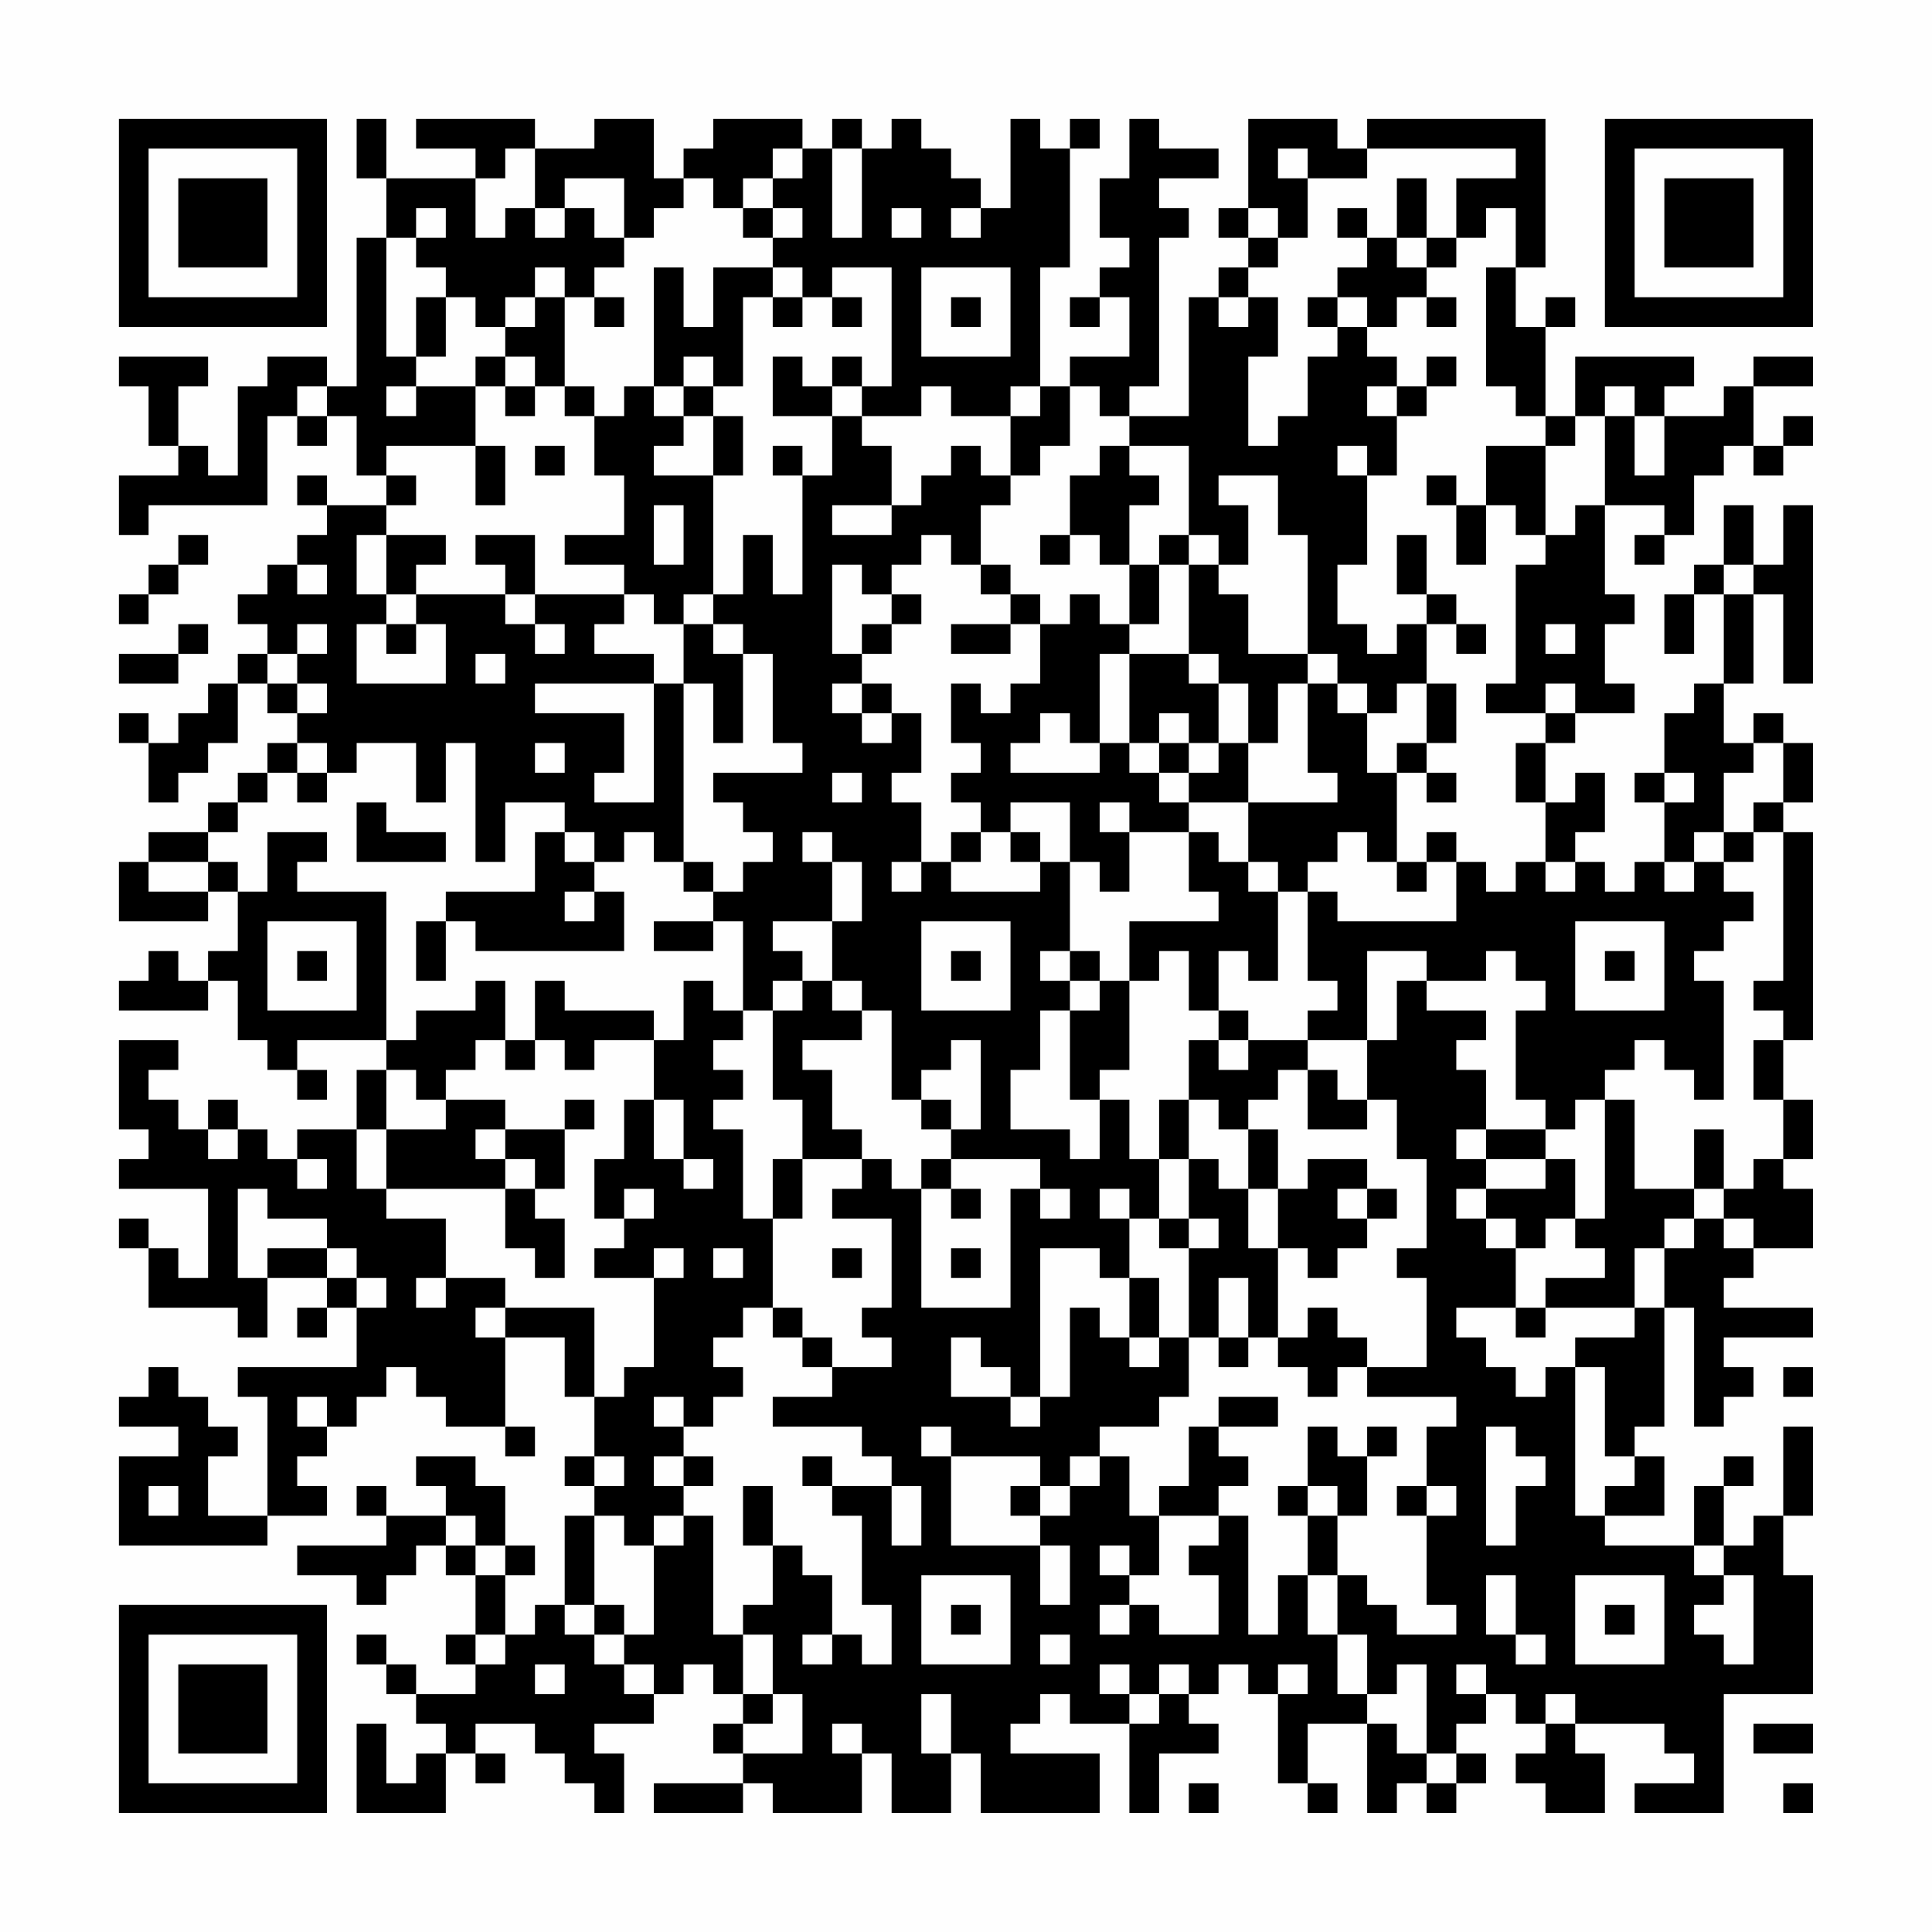 <?xml version="1.0" encoding="UTF-8"?>
<svg xmlns="http://www.w3.org/2000/svg" version="1.1" width="300" height="300" viewBox="0 0 300 300"><rect x="0" y="0" width="300" height="300" fill="#fefefe"/><g transform="scale(4.615)"><g transform="translate(4,4)"><path fill-rule="evenodd" d="M8 0L8 2L9 2L9 4L8 4L8 9L7 9L7 8L5 8L5 9L4 9L4 12L3 12L3 11L2 11L2 9L3 9L3 8L0 8L0 9L1 9L1 11L2 11L2 12L0 12L0 14L1 14L1 13L5 13L5 10L6 10L6 11L7 11L7 10L8 10L8 12L9 12L9 13L7 13L7 12L6 12L6 13L7 13L7 14L6 14L6 15L5 15L5 16L4 16L4 17L5 17L5 18L4 18L4 19L3 19L3 20L2 20L2 21L1 21L1 20L0 20L0 21L1 21L1 23L2 23L2 22L3 22L3 21L4 21L4 19L5 19L5 20L6 20L6 21L5 21L5 22L4 22L4 23L3 23L3 24L1 24L1 25L0 25L0 27L3 27L3 26L4 26L4 28L3 28L3 29L2 29L2 28L1 28L1 29L0 29L0 30L3 30L3 29L4 29L4 31L5 31L5 32L6 32L6 33L7 33L7 32L6 32L6 31L9 31L9 32L8 32L8 34L6 34L6 35L5 35L5 34L4 34L4 33L3 33L3 34L2 34L2 33L1 33L1 32L2 32L2 31L0 31L0 34L1 34L1 35L0 35L0 36L3 36L3 39L2 39L2 38L1 38L1 37L0 37L0 38L1 38L1 40L4 40L4 41L5 41L5 39L7 39L7 40L6 40L6 41L7 41L7 40L8 40L8 42L4 42L4 43L5 43L5 47L3 47L3 45L4 45L4 44L3 44L3 43L2 43L2 42L1 42L1 43L0 43L0 44L2 44L2 45L0 45L0 48L5 48L5 47L7 47L7 46L6 46L6 45L7 45L7 44L8 44L8 43L9 43L9 42L10 42L10 43L11 43L11 44L13 44L13 45L14 45L14 44L13 44L13 41L15 41L15 43L16 43L16 45L15 45L15 46L16 46L16 47L15 47L15 50L14 50L14 51L13 51L13 49L14 49L14 48L13 48L13 46L12 46L12 45L10 45L10 46L11 46L11 47L9 47L9 46L8 46L8 47L9 47L9 48L6 48L6 49L8 49L8 50L9 50L9 49L10 49L10 48L11 48L11 49L12 49L12 51L11 51L11 52L12 52L12 53L10 53L10 52L9 52L9 51L8 51L8 52L9 52L9 53L10 53L10 54L11 54L11 55L10 55L10 56L9 56L9 54L8 54L8 57L11 57L11 55L12 55L12 56L13 56L13 55L12 55L12 54L14 54L14 55L15 55L15 56L16 56L16 57L17 57L17 55L16 55L16 54L18 54L18 53L19 53L19 52L20 52L20 53L21 53L21 54L20 54L20 55L21 55L21 56L18 56L18 57L21 57L21 56L22 56L22 57L25 57L25 55L26 55L26 57L28 57L28 55L29 55L29 57L33 57L33 55L30 55L30 54L31 54L31 53L32 53L32 54L34 54L34 57L35 57L35 55L37 55L37 54L36 54L36 53L37 53L37 52L38 52L38 53L39 53L39 56L40 56L40 57L41 57L41 56L40 56L40 54L42 54L42 57L43 57L43 56L44 56L44 57L45 57L45 56L46 56L46 55L45 55L45 54L46 54L46 53L47 53L47 54L48 54L48 55L47 55L47 56L48 56L48 57L50 57L50 55L49 55L49 54L52 54L52 55L53 55L53 56L51 56L51 57L54 57L54 53L57 53L57 49L56 49L56 47L57 47L57 44L56 44L56 47L55 47L55 48L54 48L54 46L55 46L55 45L54 45L54 46L53 46L53 48L50 48L50 47L52 47L52 45L51 45L51 44L52 44L52 40L53 40L53 44L54 44L54 43L55 43L55 42L54 42L54 41L57 41L57 40L54 40L54 39L55 39L55 38L57 38L57 36L56 36L56 35L57 35L57 33L56 33L56 31L57 31L57 24L56 24L56 23L57 23L57 21L56 21L56 20L55 20L55 21L54 21L54 19L55 19L55 16L56 16L56 19L57 19L57 13L56 13L56 15L55 15L55 13L54 13L54 15L53 15L53 16L52 16L52 18L53 18L53 16L54 16L54 19L53 19L53 20L52 20L52 22L51 22L51 23L52 23L52 25L51 25L51 26L50 26L50 25L49 25L49 24L50 24L50 22L49 22L49 23L48 23L48 21L49 21L49 20L51 20L51 19L50 19L50 17L51 17L51 16L50 16L50 13L52 13L52 14L51 14L51 15L52 15L52 14L53 14L53 12L54 12L54 11L55 11L55 12L56 12L56 11L57 11L57 10L56 10L56 11L55 11L55 9L57 9L57 8L55 8L55 9L54 9L54 10L52 10L52 9L53 9L53 8L49 8L49 10L48 10L48 7L49 7L49 6L48 6L48 7L47 7L47 5L48 5L48 0L42 0L42 1L41 1L41 0L38 0L38 3L37 3L37 4L38 4L38 5L37 5L37 6L36 6L36 10L34 10L34 9L35 9L35 4L36 4L36 3L35 3L35 2L37 2L37 1L35 1L35 0L34 0L34 2L33 2L33 4L34 4L34 5L33 5L33 6L32 6L32 7L33 7L33 6L34 6L34 8L32 8L32 9L31 9L31 5L32 5L32 1L33 1L33 0L32 0L32 1L31 1L31 0L30 0L30 3L29 3L29 2L28 2L28 1L27 1L27 0L26 0L26 1L25 1L25 0L24 0L24 1L23 1L23 0L20 0L20 1L19 1L19 2L18 2L18 0L16 0L16 1L14 1L14 0L10 0L10 1L12 1L12 2L9 2L9 0ZM13 1L13 2L12 2L12 4L13 4L13 3L14 3L14 4L15 4L15 3L16 3L16 4L17 4L17 5L16 5L16 6L15 6L15 5L14 5L14 6L13 6L13 7L12 7L12 6L11 6L11 5L10 5L10 4L11 4L11 3L10 3L10 4L9 4L9 8L10 8L10 9L9 9L9 10L10 10L10 9L12 9L12 11L9 11L9 12L10 12L10 13L9 13L9 14L8 14L8 16L9 16L9 17L8 17L8 19L11 19L11 17L10 17L10 16L13 16L13 17L14 17L14 18L15 18L15 17L14 17L14 16L17 16L17 17L16 17L16 18L18 18L18 19L14 19L14 20L17 20L17 22L16 22L16 23L18 23L18 19L19 19L19 25L18 25L18 24L17 24L17 25L16 25L16 24L15 24L15 23L13 23L13 25L12 25L12 21L11 21L11 23L10 23L10 21L8 21L8 22L7 22L7 21L6 21L6 22L5 22L5 23L4 23L4 24L3 24L3 25L1 25L1 26L3 26L3 25L4 25L4 26L5 26L5 24L7 24L7 25L6 25L6 26L9 26L9 31L10 31L10 30L12 30L12 29L13 29L13 31L12 31L12 32L11 32L11 33L10 33L10 32L9 32L9 34L8 34L8 36L9 36L9 37L11 37L11 39L10 39L10 40L11 40L11 39L13 39L13 40L12 40L12 41L13 41L13 40L16 40L16 43L17 43L17 42L18 42L18 39L19 39L19 38L18 38L18 39L16 39L16 38L17 38L17 37L18 37L18 36L17 36L17 37L16 37L16 35L17 35L17 33L18 33L18 35L19 35L19 36L20 36L20 35L19 35L19 33L18 33L18 31L19 31L19 29L20 29L20 30L21 30L21 31L20 31L20 32L21 32L21 33L20 33L20 34L21 34L21 37L22 37L22 40L21 40L21 41L20 41L20 42L21 42L21 43L20 43L20 44L19 44L19 43L18 43L18 44L19 44L19 45L18 45L18 46L19 46L19 47L18 47L18 48L17 48L17 47L16 47L16 50L15 50L15 51L16 51L16 52L17 52L17 53L18 53L18 52L17 52L17 51L18 51L18 48L19 48L19 47L20 47L20 51L21 51L21 53L22 53L22 54L21 54L21 55L23 55L23 53L22 53L22 51L21 51L21 50L22 50L22 48L23 48L23 49L24 49L24 51L23 51L23 52L24 52L24 51L25 51L25 52L26 52L26 50L25 50L25 47L24 47L24 46L26 46L26 48L27 48L27 46L26 46L26 45L25 45L25 44L22 44L22 43L24 43L24 42L26 42L26 41L25 41L25 40L26 40L26 37L24 37L24 36L25 36L25 35L26 35L26 36L27 36L27 40L30 40L30 36L31 36L31 37L32 37L32 36L31 36L31 35L28 35L28 34L29 34L29 31L28 31L28 32L27 32L27 33L26 33L26 30L25 30L25 29L24 29L24 27L25 27L25 25L24 25L24 24L23 24L23 25L24 25L24 27L22 27L22 28L23 28L23 29L22 29L22 30L21 30L21 27L20 27L20 26L21 26L21 25L22 25L22 24L21 24L21 23L20 23L20 22L23 22L23 21L22 21L22 18L21 18L21 17L20 17L20 16L21 16L21 14L22 14L22 16L23 16L23 12L24 12L24 10L25 10L25 11L26 11L26 13L24 13L24 14L26 14L26 13L27 13L27 12L28 12L28 11L29 11L29 12L30 12L30 13L29 13L29 15L28 15L28 14L27 14L27 15L26 15L26 16L25 16L25 15L24 15L24 18L25 18L25 19L24 19L24 20L25 20L25 21L26 21L26 20L27 20L27 22L26 22L26 23L27 23L27 25L26 25L26 26L27 26L27 25L28 25L28 26L31 26L31 25L32 25L32 28L31 28L31 29L32 29L32 30L31 30L31 32L30 32L30 34L32 34L32 35L33 35L33 33L34 33L34 35L35 35L35 37L34 37L34 36L33 36L33 37L34 37L34 39L33 39L33 38L31 38L31 43L30 43L30 42L29 42L29 41L28 41L28 43L30 43L30 44L31 44L31 43L32 43L32 40L33 40L33 41L34 41L34 42L35 42L35 41L36 41L36 43L35 43L35 44L33 44L33 45L32 45L32 46L31 46L31 45L28 45L28 44L27 44L27 45L28 45L28 48L31 48L31 50L32 50L32 48L31 48L31 47L32 47L32 46L33 46L33 45L34 45L34 47L35 47L35 49L34 49L34 48L33 48L33 49L34 49L34 50L33 50L33 51L34 51L34 50L35 50L35 51L37 51L37 49L36 49L36 48L37 48L37 47L38 47L38 51L39 51L39 49L40 49L40 51L41 51L41 53L42 53L42 54L43 54L43 55L44 55L44 56L45 56L45 55L44 55L44 52L43 52L43 53L42 53L42 51L41 51L41 49L42 49L42 50L43 50L43 51L45 51L45 50L44 50L44 47L45 47L45 46L44 46L44 44L45 44L45 43L42 43L42 42L44 42L44 39L43 39L43 38L44 38L44 35L43 35L43 33L42 33L42 31L43 31L43 29L44 29L44 30L46 30L46 31L45 31L45 32L46 32L46 34L45 34L45 35L46 35L46 36L45 36L45 37L46 37L46 38L47 38L47 40L45 40L45 41L46 41L46 42L47 42L47 43L48 43L48 42L49 42L49 47L50 47L50 46L51 46L51 45L50 45L50 42L49 42L49 41L51 41L51 40L52 40L52 38L53 38L53 37L54 37L54 38L55 38L55 37L54 37L54 36L55 36L55 35L56 35L56 33L55 33L55 31L56 31L56 30L55 30L55 29L56 29L56 24L55 24L55 23L56 23L56 21L55 21L55 22L54 22L54 24L53 24L53 25L52 25L52 26L53 26L53 25L54 25L54 26L55 26L55 27L54 27L54 28L53 28L53 29L54 29L54 33L53 33L53 32L52 32L52 31L51 31L51 32L50 32L50 33L49 33L49 34L48 34L48 33L47 33L47 30L48 30L48 29L47 29L47 28L46 28L46 29L44 29L44 28L42 28L42 31L40 31L40 30L41 30L41 29L40 29L40 26L41 26L41 27L45 27L45 25L46 25L46 26L47 26L47 25L48 25L48 26L49 26L49 25L48 25L48 23L47 23L47 21L48 21L48 20L49 20L49 19L48 19L48 20L46 20L46 19L47 19L47 15L48 15L48 14L49 14L49 13L50 13L50 10L51 10L51 12L52 12L52 10L51 10L51 9L50 9L50 10L49 10L49 11L48 11L48 10L47 10L47 9L46 9L46 5L47 5L47 3L46 3L46 4L45 4L45 2L47 2L47 1L42 1L42 2L40 2L40 1L39 1L39 2L40 2L40 4L39 4L39 3L38 3L38 4L39 4L39 5L38 5L38 6L37 6L37 7L38 7L38 6L39 6L39 8L38 8L38 11L39 11L39 10L40 10L40 8L41 8L41 7L42 7L42 8L43 8L43 9L42 9L42 10L43 10L43 12L42 12L42 11L41 11L41 12L42 12L42 15L41 15L41 17L42 17L42 18L43 18L43 17L44 17L44 19L43 19L43 20L42 20L42 19L41 19L41 18L40 18L40 14L39 14L39 12L37 12L37 13L38 13L38 15L37 15L37 14L36 14L36 11L34 11L34 10L33 10L33 9L32 9L32 11L31 11L31 12L30 12L30 10L31 10L31 9L30 9L30 10L28 10L28 9L27 9L27 10L25 10L25 9L26 9L26 5L24 5L24 6L23 6L23 5L22 5L22 4L23 4L23 3L22 3L22 2L23 2L23 1L22 1L22 2L21 2L21 3L20 3L20 2L19 2L19 3L18 3L18 4L17 4L17 2L15 2L15 3L14 3L14 1ZM24 1L24 4L25 4L25 1ZM43 2L43 4L42 4L42 3L41 3L41 4L42 4L42 5L41 5L41 6L40 6L40 7L41 7L41 6L42 6L42 7L43 7L43 6L44 6L44 7L45 7L45 6L44 6L44 5L45 5L45 4L44 4L44 2ZM21 3L21 4L22 4L22 3ZM26 3L26 4L27 4L27 3ZM28 3L28 4L29 4L29 3ZM43 4L43 5L44 5L44 4ZM18 5L18 9L17 9L17 10L16 10L16 9L15 9L15 6L14 6L14 7L13 7L13 8L12 8L12 9L13 9L13 10L14 10L14 9L15 9L15 10L16 10L16 12L17 12L17 14L15 14L15 15L17 15L17 16L18 16L18 17L19 17L19 19L20 19L20 21L21 21L21 18L20 18L20 17L19 17L19 16L20 16L20 12L21 12L21 10L20 10L20 9L21 9L21 6L22 6L22 7L23 7L23 6L22 6L22 5L20 5L20 7L19 7L19 5ZM27 5L27 8L30 8L30 5ZM10 6L10 8L11 8L11 6ZM16 6L16 7L17 7L17 6ZM24 6L24 7L25 7L25 6ZM28 6L28 7L29 7L29 6ZM13 8L13 9L14 9L14 8ZM19 8L19 9L18 9L18 10L19 10L19 11L18 11L18 12L20 12L20 10L19 10L19 9L20 9L20 8ZM22 8L22 10L24 10L24 9L25 9L25 8L24 8L24 9L23 9L23 8ZM44 8L44 9L43 9L43 10L44 10L44 9L45 9L45 8ZM6 9L6 10L7 10L7 9ZM12 11L12 13L13 13L13 11ZM14 11L14 12L15 12L15 11ZM22 11L22 12L23 12L23 11ZM33 11L33 12L32 12L32 14L31 14L31 15L32 15L32 14L33 14L33 15L34 15L34 17L33 17L33 16L32 16L32 17L31 17L31 16L30 16L30 15L29 15L29 16L30 16L30 17L28 17L28 18L30 18L30 17L31 17L31 19L30 19L30 20L29 20L29 19L28 19L28 21L29 21L29 22L28 22L28 23L29 23L29 24L28 24L28 25L29 25L29 24L30 24L30 25L31 25L31 24L30 24L30 23L32 23L32 25L33 25L33 26L34 26L34 24L36 24L36 26L37 26L37 27L34 27L34 29L33 29L33 28L32 28L32 29L33 29L33 30L32 30L32 33L33 33L33 32L34 32L34 29L35 29L35 28L36 28L36 30L37 30L37 31L36 31L36 33L35 33L35 35L36 35L36 37L35 37L35 38L36 38L36 41L37 41L37 42L38 42L38 41L39 41L39 42L40 42L40 43L41 43L41 42L42 42L42 41L41 41L41 40L40 40L40 41L39 41L39 38L40 38L40 39L41 39L41 38L42 38L42 37L43 37L43 36L42 36L42 35L40 35L40 36L39 36L39 34L38 34L38 33L39 33L39 32L40 32L40 34L42 34L42 33L41 33L41 32L40 32L40 31L38 31L38 30L37 30L37 28L38 28L38 29L39 29L39 26L40 26L40 25L41 25L41 24L42 24L42 25L43 25L43 26L44 26L44 25L45 25L45 24L44 24L44 25L43 25L43 22L44 22L44 23L45 23L45 22L44 22L44 21L45 21L45 19L44 19L44 21L43 21L43 22L42 22L42 20L41 20L41 19L40 19L40 18L38 18L38 16L37 16L37 15L36 15L36 14L35 14L35 15L34 15L34 13L35 13L35 12L34 12L34 11ZM46 11L46 13L45 13L45 12L44 12L44 13L45 13L45 15L46 15L46 13L47 13L47 14L48 14L48 11ZM18 13L18 15L19 15L19 13ZM2 14L2 15L1 15L1 16L0 16L0 17L1 17L1 16L2 16L2 15L3 15L3 14ZM9 14L9 16L10 16L10 15L11 15L11 14ZM12 14L12 15L13 15L13 16L14 16L14 14ZM43 14L43 16L44 16L44 17L45 17L45 18L46 18L46 17L45 17L45 16L44 16L44 14ZM6 15L6 16L7 16L7 15ZM35 15L35 17L34 17L34 18L33 18L33 21L32 21L32 20L31 20L31 21L30 21L30 22L33 22L33 21L34 21L34 22L35 22L35 23L36 23L36 24L37 24L37 25L38 25L38 26L39 26L39 25L38 25L38 23L41 23L41 22L40 22L40 19L39 19L39 21L38 21L38 19L37 19L37 18L36 18L36 15ZM54 15L54 16L55 16L55 15ZM26 16L26 17L25 17L25 18L26 18L26 17L27 17L27 16ZM2 17L2 18L0 18L0 19L2 19L2 18L3 18L3 17ZM6 17L6 18L5 18L5 19L6 19L6 20L7 20L7 19L6 19L6 18L7 18L7 17ZM9 17L9 18L10 18L10 17ZM48 17L48 18L49 18L49 17ZM12 18L12 19L13 19L13 18ZM34 18L34 21L35 21L35 22L36 22L36 23L38 23L38 21L37 21L37 19L36 19L36 18ZM25 19L25 20L26 20L26 19ZM35 20L35 21L36 21L36 22L37 22L37 21L36 21L36 20ZM14 21L14 22L15 22L15 21ZM6 22L6 23L7 23L7 22ZM24 22L24 23L25 23L25 22ZM52 22L52 23L53 23L53 22ZM8 23L8 25L11 25L11 24L9 24L9 23ZM33 23L33 24L34 24L34 23ZM14 24L14 26L11 26L11 27L10 27L10 29L11 29L11 27L12 27L12 28L17 28L17 26L16 26L16 25L15 25L15 24ZM54 24L54 25L55 25L55 24ZM19 25L19 26L20 26L20 25ZM15 26L15 27L16 27L16 26ZM5 27L5 30L8 30L8 27ZM18 27L18 28L20 28L20 27ZM27 27L27 30L30 30L30 27ZM49 27L49 30L52 30L52 27ZM6 28L6 29L7 29L7 28ZM28 28L28 29L29 29L29 28ZM50 28L50 29L51 29L51 28ZM14 29L14 31L13 31L13 32L14 32L14 31L15 31L15 32L16 32L16 31L18 31L18 30L15 30L15 29ZM23 29L23 30L22 30L22 33L23 33L23 35L22 35L22 37L23 37L23 35L25 35L25 34L24 34L24 32L23 32L23 31L25 31L25 30L24 30L24 29ZM37 31L37 32L38 32L38 31ZM11 33L11 34L9 34L9 36L13 36L13 38L14 38L14 39L15 39L15 37L14 37L14 36L15 36L15 34L16 34L16 33L15 33L15 34L13 34L13 33ZM27 33L27 34L28 34L28 33ZM36 33L36 35L37 35L37 36L38 36L38 38L39 38L39 36L38 36L38 34L37 34L37 33ZM50 33L50 37L49 37L49 35L48 35L48 34L46 34L46 35L48 35L48 36L46 36L46 37L47 37L47 38L48 38L48 37L49 37L49 38L50 38L50 39L48 39L48 40L47 40L47 41L48 41L48 40L51 40L51 38L52 38L52 37L53 37L53 36L54 36L54 34L53 34L53 36L51 36L51 33ZM3 34L3 35L4 35L4 34ZM12 34L12 35L13 35L13 36L14 36L14 35L13 35L13 34ZM6 35L6 36L7 36L7 35ZM27 35L27 36L28 36L28 37L29 37L29 36L28 36L28 35ZM4 36L4 39L5 39L5 38L7 38L7 39L8 39L8 40L9 40L9 39L8 39L8 38L7 38L7 37L5 37L5 36ZM41 36L41 37L42 37L42 36ZM36 37L36 38L37 38L37 37ZM20 38L20 39L21 39L21 38ZM24 38L24 39L25 39L25 38ZM28 38L28 39L29 39L29 38ZM34 39L34 41L35 41L35 39ZM37 39L37 41L38 41L38 39ZM22 40L22 41L23 41L23 42L24 42L24 41L23 41L23 40ZM56 42L56 43L57 43L57 42ZM6 43L6 44L7 44L7 43ZM37 43L37 44L36 44L36 46L35 46L35 47L37 47L37 46L38 46L38 45L37 45L37 44L39 44L39 43ZM40 44L40 46L39 46L39 47L40 47L40 49L41 49L41 47L42 47L42 45L43 45L43 44L42 44L42 45L41 45L41 44ZM46 44L46 48L47 48L47 46L48 46L48 45L47 45L47 44ZM16 45L16 46L17 46L17 45ZM19 45L19 46L20 46L20 45ZM23 45L23 46L24 46L24 45ZM1 46L1 47L2 47L2 46ZM21 46L21 48L22 48L22 46ZM30 46L30 47L31 47L31 46ZM40 46L40 47L41 47L41 46ZM43 46L43 47L44 47L44 46ZM11 47L11 48L12 48L12 49L13 49L13 48L12 48L12 47ZM53 48L53 49L54 49L54 50L53 50L53 51L54 51L54 52L55 52L55 49L54 49L54 48ZM27 49L27 52L30 52L30 49ZM46 49L46 51L47 51L47 52L48 52L48 51L47 51L47 49ZM49 49L49 52L52 52L52 49ZM16 50L16 51L17 51L17 50ZM28 50L28 51L29 51L29 50ZM50 50L50 51L51 51L51 50ZM12 51L12 52L13 52L13 51ZM31 51L31 52L32 52L32 51ZM14 52L14 53L15 53L15 52ZM33 52L33 53L34 53L34 54L35 54L35 53L36 53L36 52L35 52L35 53L34 53L34 52ZM39 52L39 53L40 53L40 52ZM45 52L45 53L46 53L46 52ZM27 53L27 55L28 55L28 53ZM48 53L48 54L49 54L49 53ZM24 54L24 55L25 55L25 54ZM55 54L55 55L57 55L57 54ZM36 56L36 57L37 57L37 56ZM56 56L56 57L57 57L57 56ZM0 0L0 7L7 7L7 0ZM1 1L1 6L6 6L6 1ZM2 2L2 5L5 5L5 2ZM50 0L50 7L57 7L57 0ZM51 1L51 6L56 6L56 1ZM52 2L52 5L55 5L55 2ZM0 50L0 57L7 57L7 50ZM1 51L1 56L6 56L6 51ZM2 52L2 55L5 55L5 52Z" fill="#000000"/></g></g></svg>
